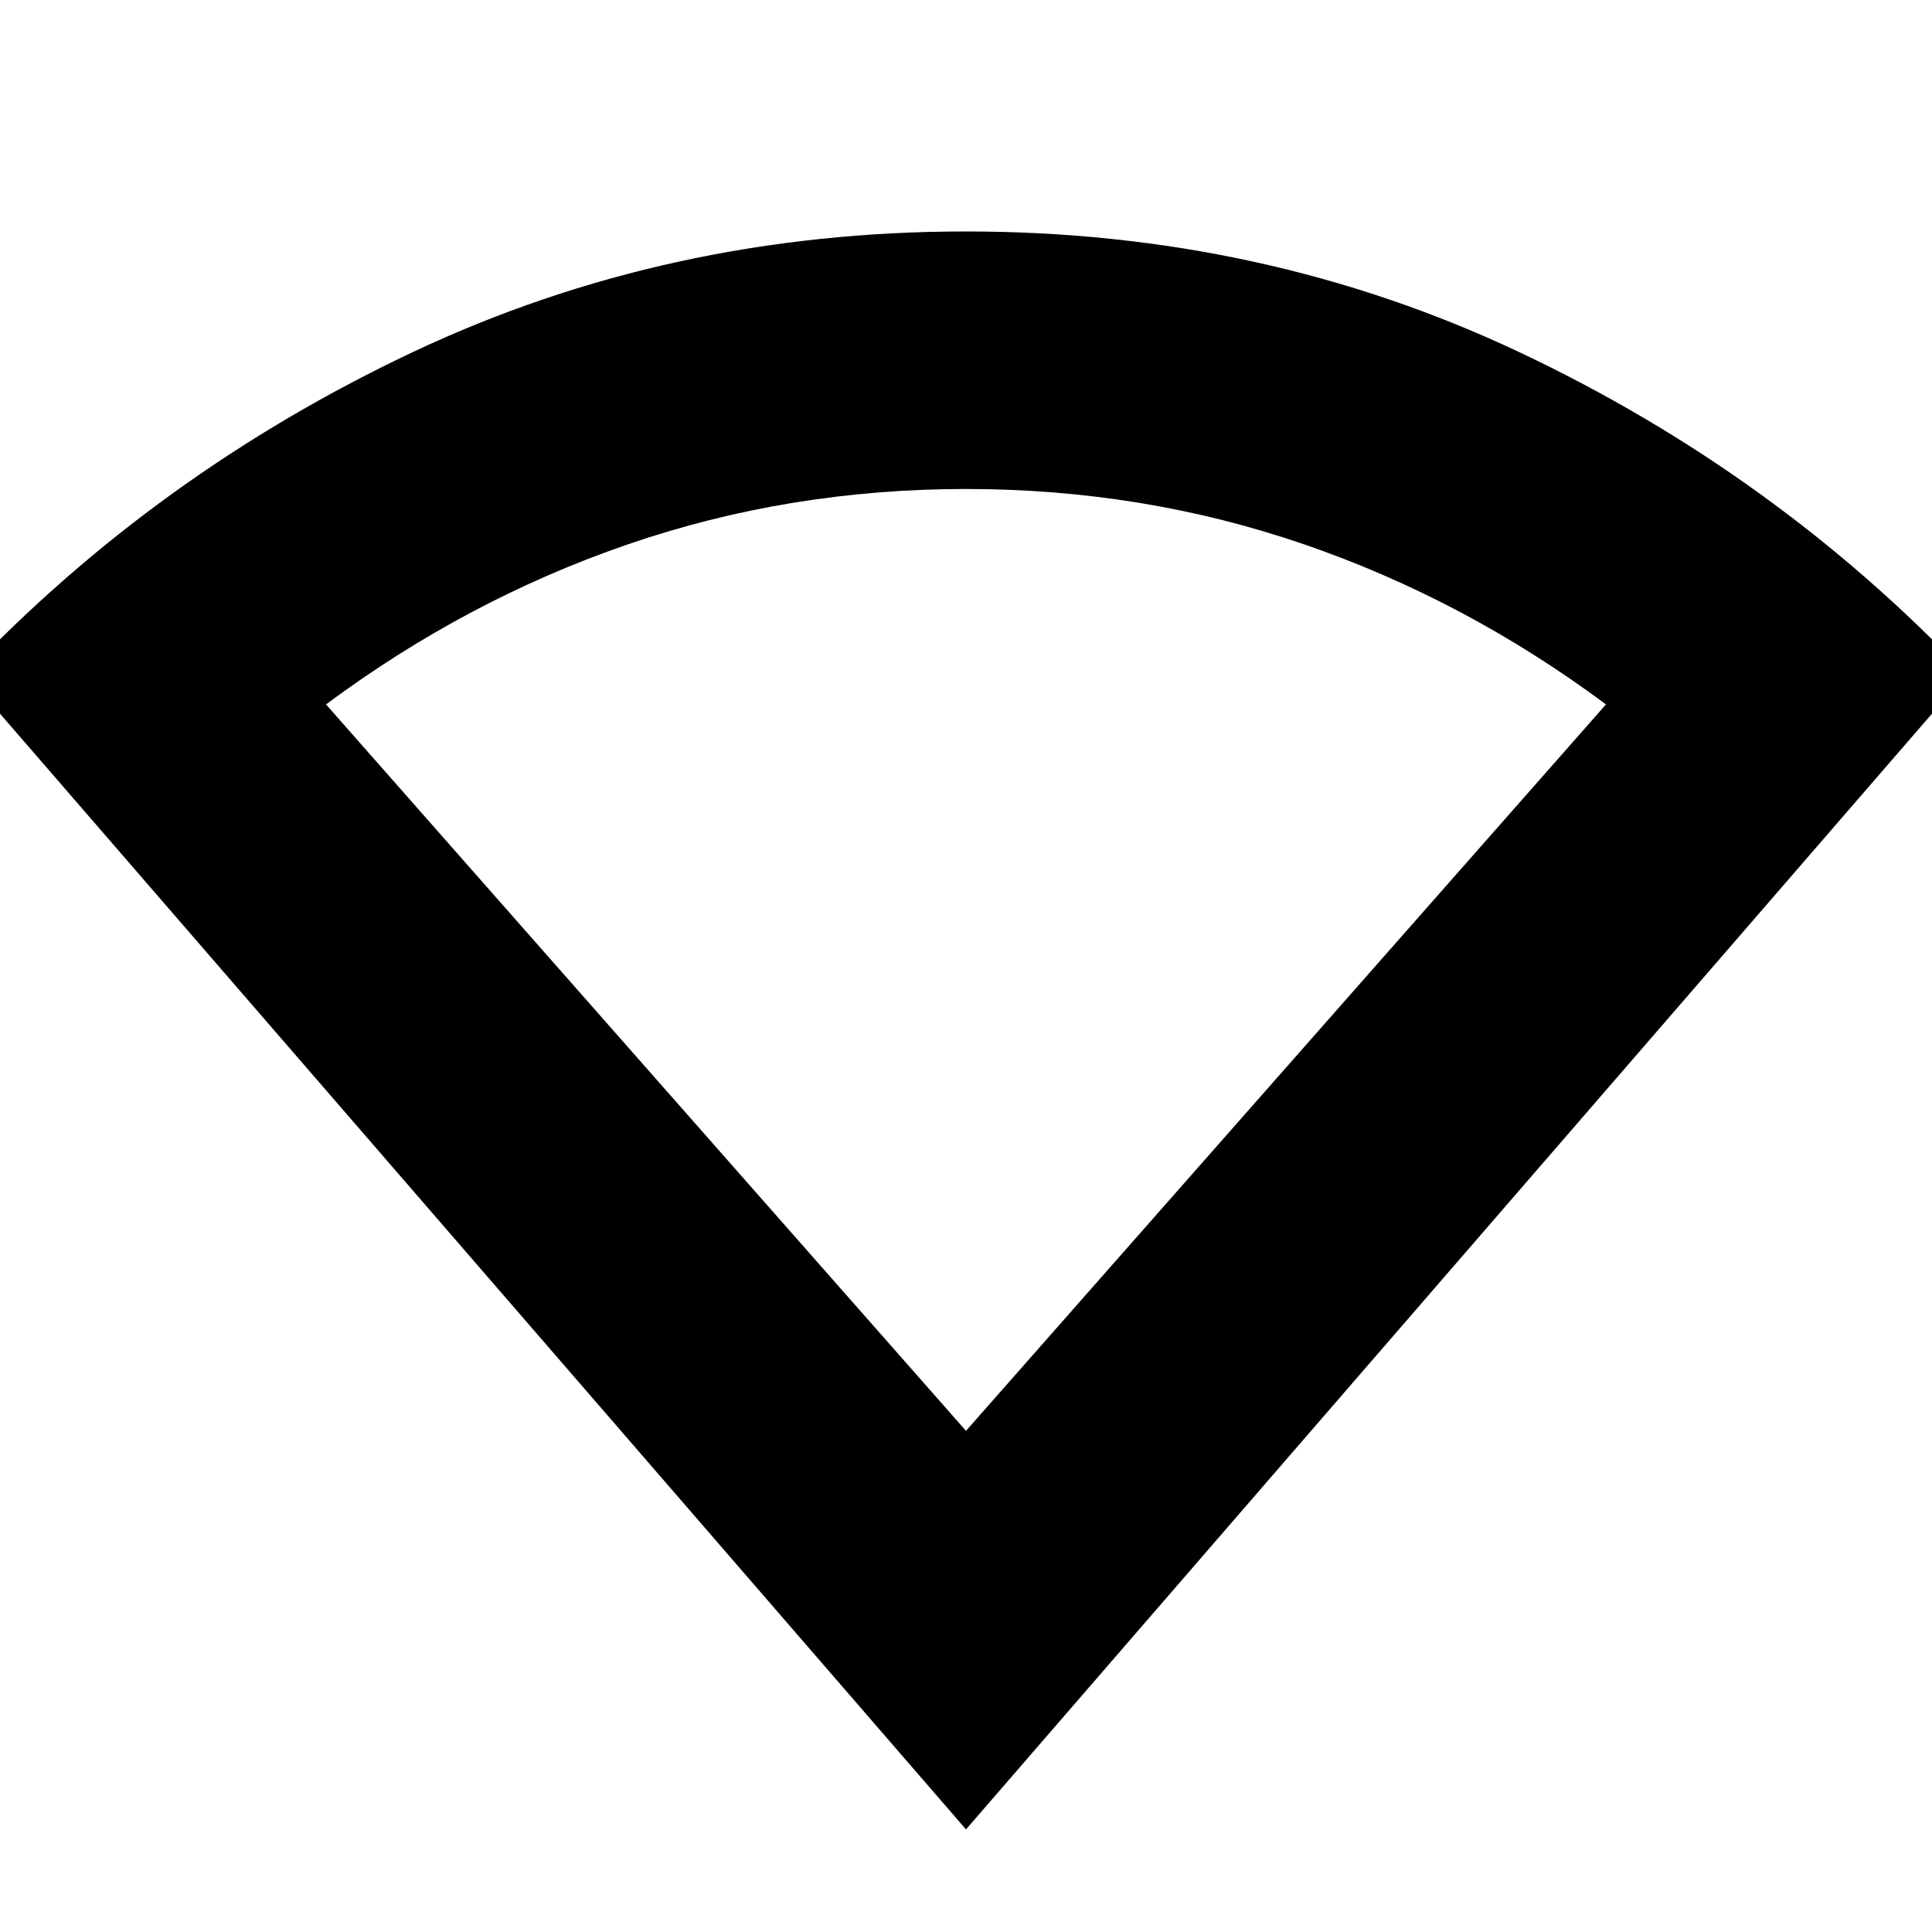 <svg xmlns="http://www.w3.org/2000/svg" height="20" width="20"><path d="M10 18.938-.354 6.979q1.979-2.083 4.625-3.333T10 2.396q3.083 0 5.729 1.25t4.625 3.333Zm0-4.126 6.625-7.52Q15.167 6.208 13.5 5.635T10 5.062q-1.833 0-3.5.573T3.375 7.292Z"/></svg>